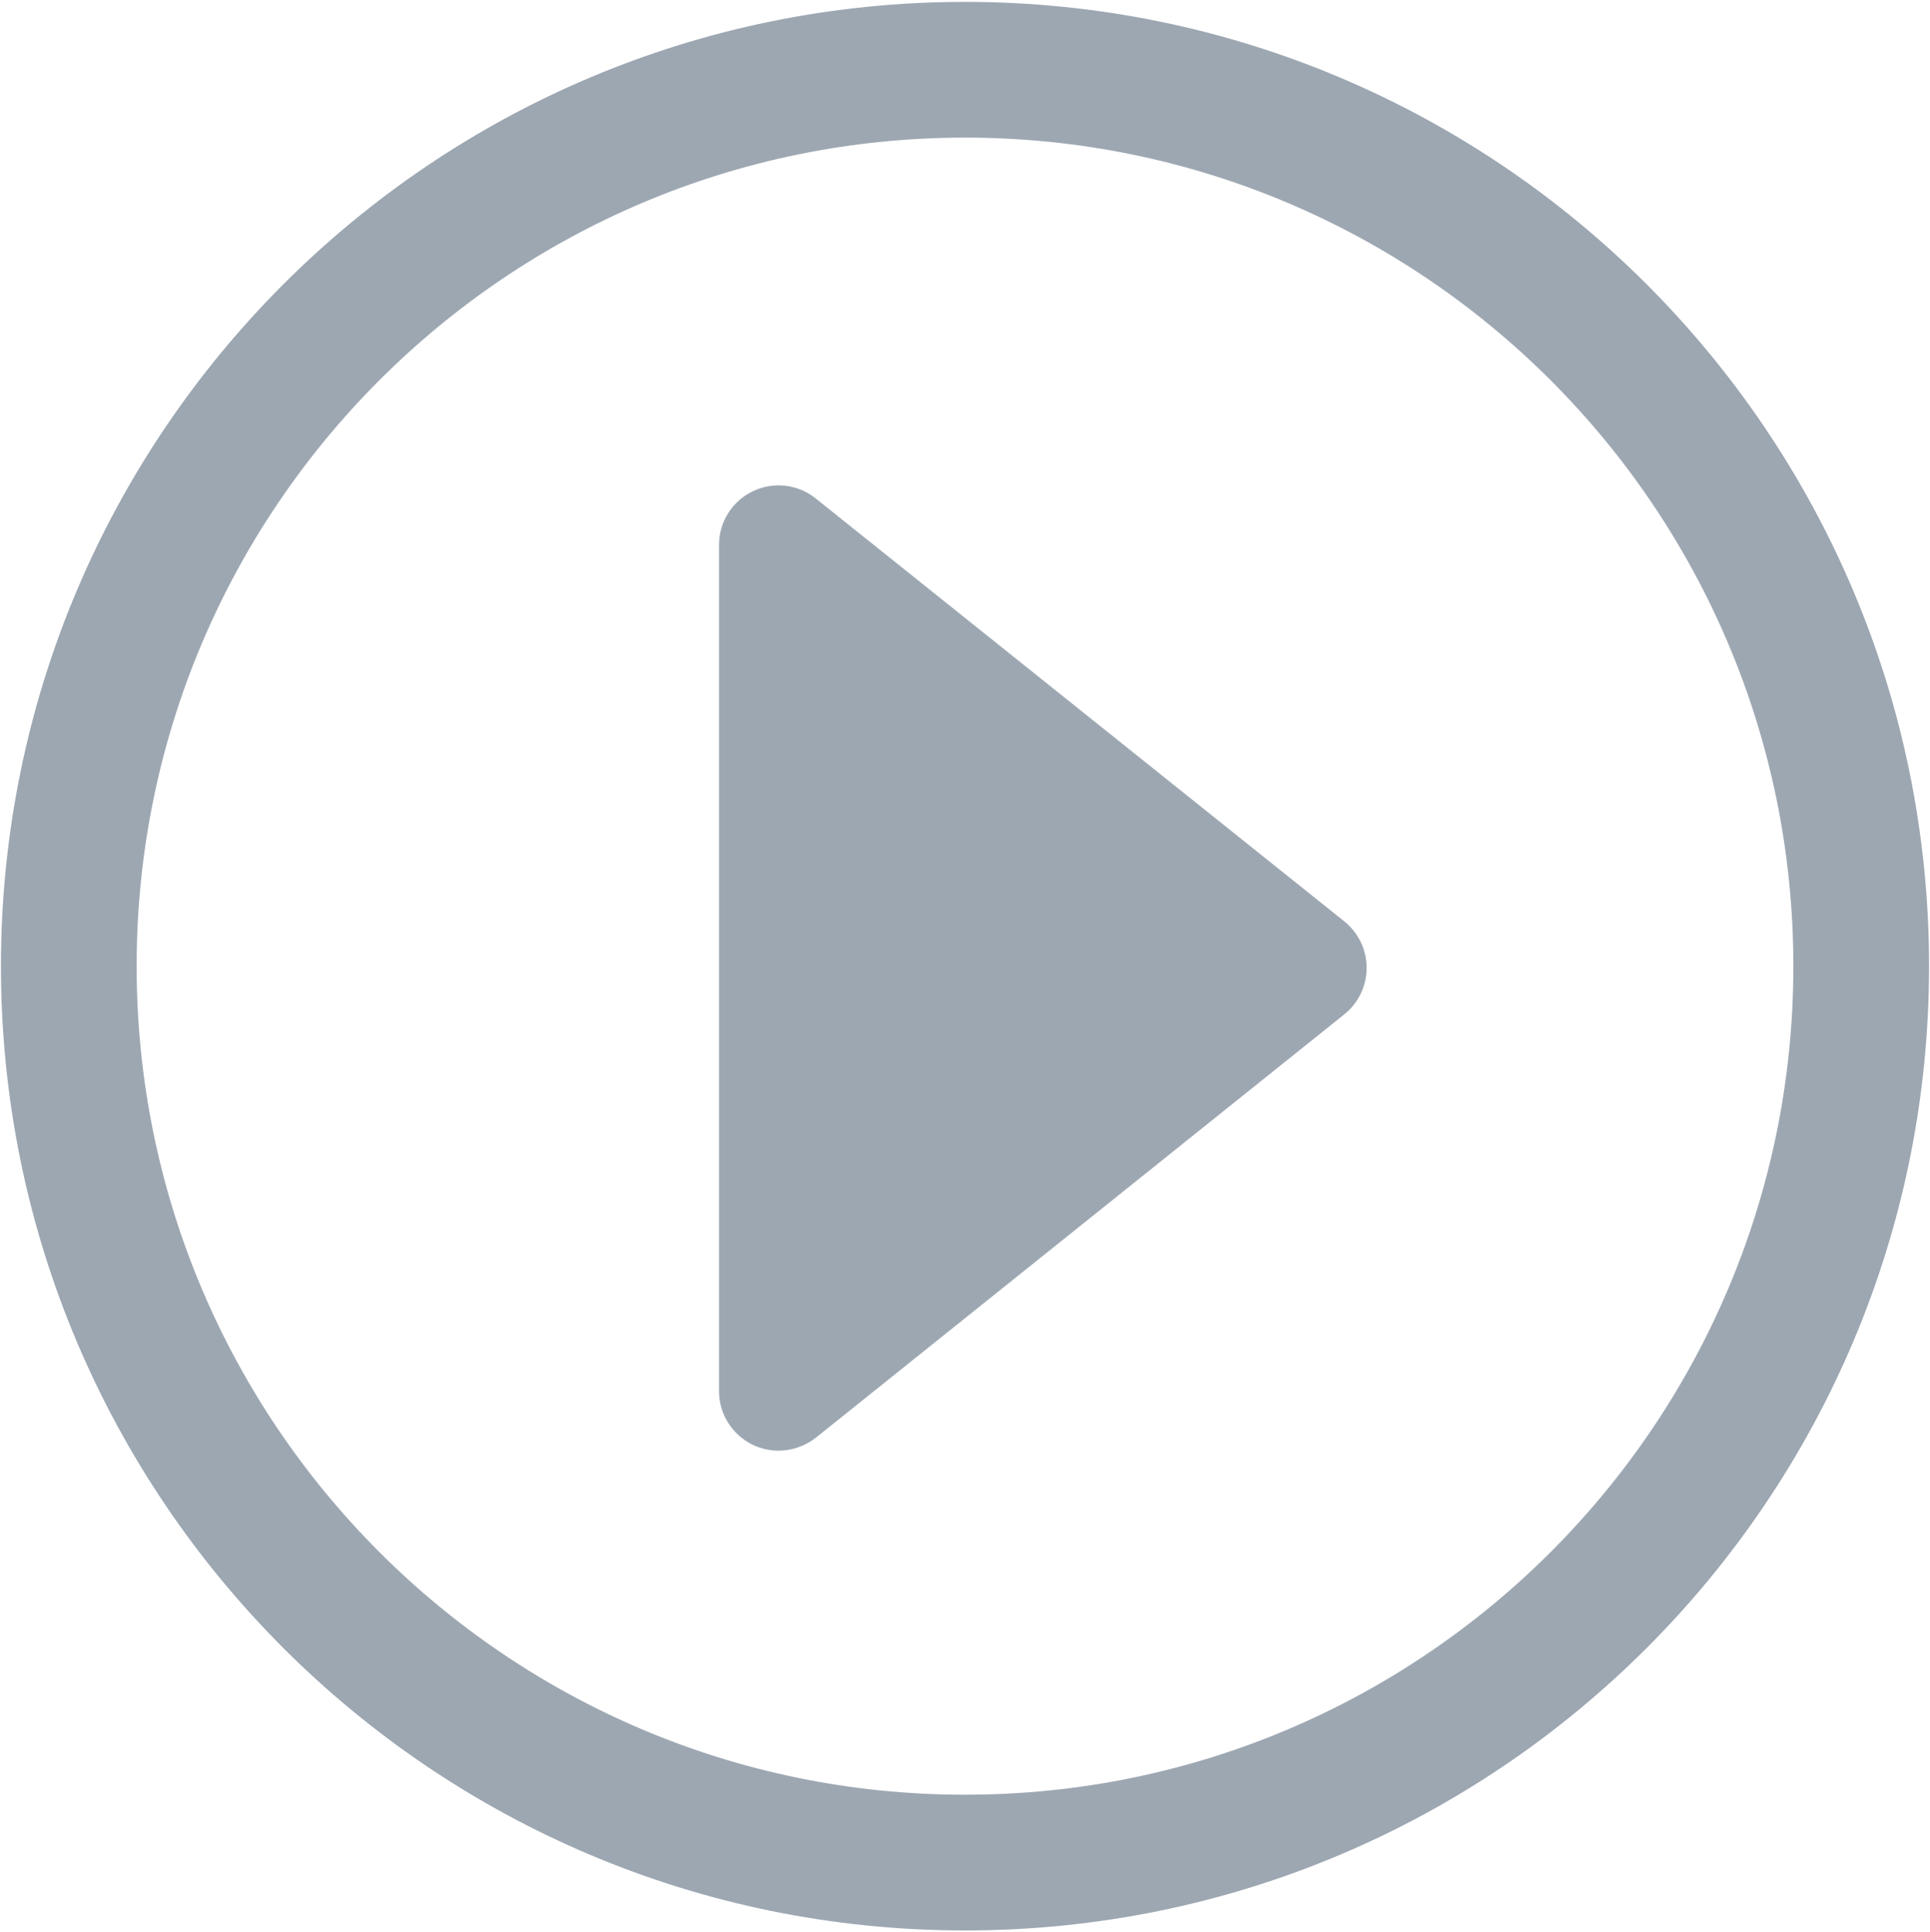 <?xml version="1.0" encoding="utf-8"?>
<!-- Generator: Adobe Illustrator 22.0.0, SVG Export Plug-In . SVG Version: 6.00 Build 0)  -->
<svg version="1.1" id="图层_1" xmlns="http://www.w3.org/2000/svg" xmlns:xlink="http://www.w3.org/1999/xlink" x="0px" y="0px"
	 viewBox="0 0 1024 1025" style="enable-background:new 0 0 1024 1025;" xml:space="preserve">
<style type="text/css">
	.st0{fill:#9DA7B2;}
</style>
<path class="st0" d="M413.1,769.5c-4.6,0-9.3-1-13.7-3.1c-10.9-5.3-17.9-16.3-17.9-28.4V289c0-12.1,7-23.2,17.9-28.4
	c10.9-5.3,23.9-3.8,33.4,3.8l280.5,224.4c7.5,6,11.8,15.1,11.8,24.6s-4.4,18.7-11.8,24.6L432.9,762.6
	C427.1,767.1,420.2,769.5,413.1,769.5z M512,1C229.5,1,0.5,230,0.5,512.5S229.5,1024,512,1024c282.5,0,511.5-229,511.5-511.5
	S794.5,1,512,1z M512,952C269.3,952,72.5,755.2,72.5,512.5S269.3,73,512,73s439.5,196.8,439.5,439.5S754.7,952,512,952z"/>
</svg>
